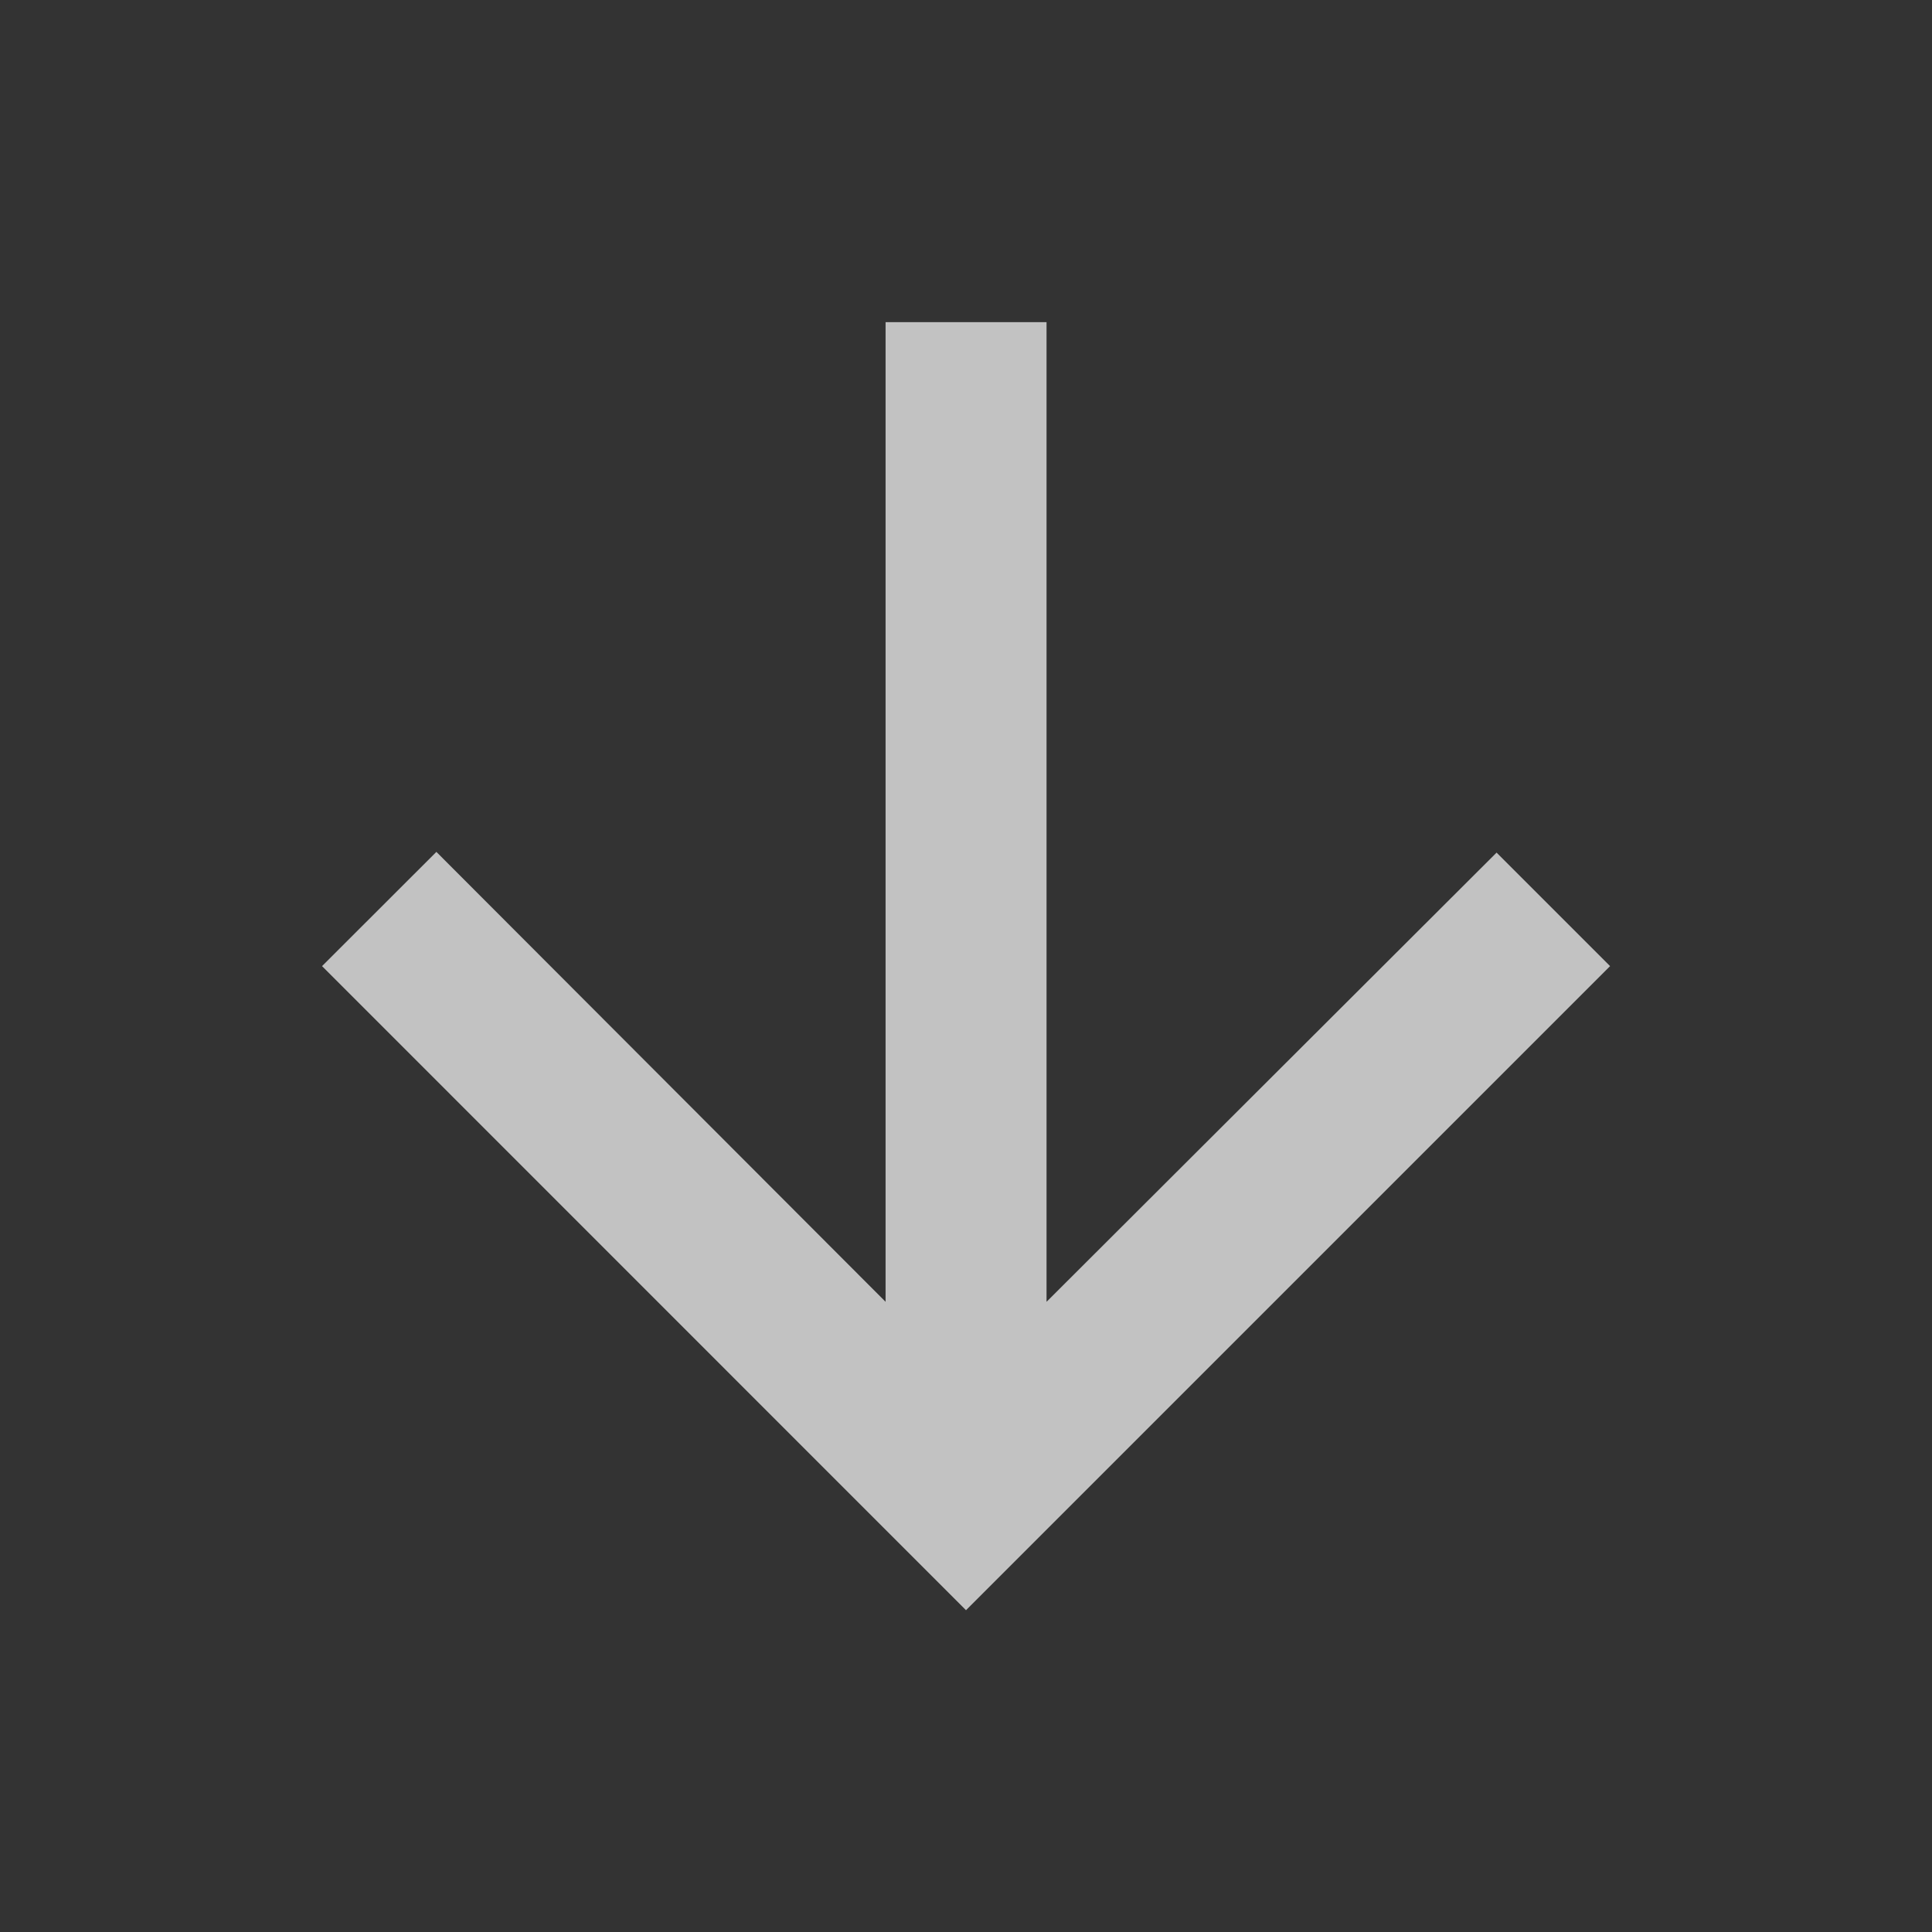 <svg width="16" height="16" viewBox="0 0 16 16" fill="none" xmlns="http://www.w3.org/2000/svg">
<rect x="0" y="0" width="16" height="16" fill="#333333" stroke="none"/>
<path d="M13.334 8.001L12.394 7.061L8.667 10.781V2.668H7.334V10.781L3.614 7.055L2.667 8.001L8 13.335L13.334 8.001Z" fill="white" fill-opacity="0.7"/>
</svg>
